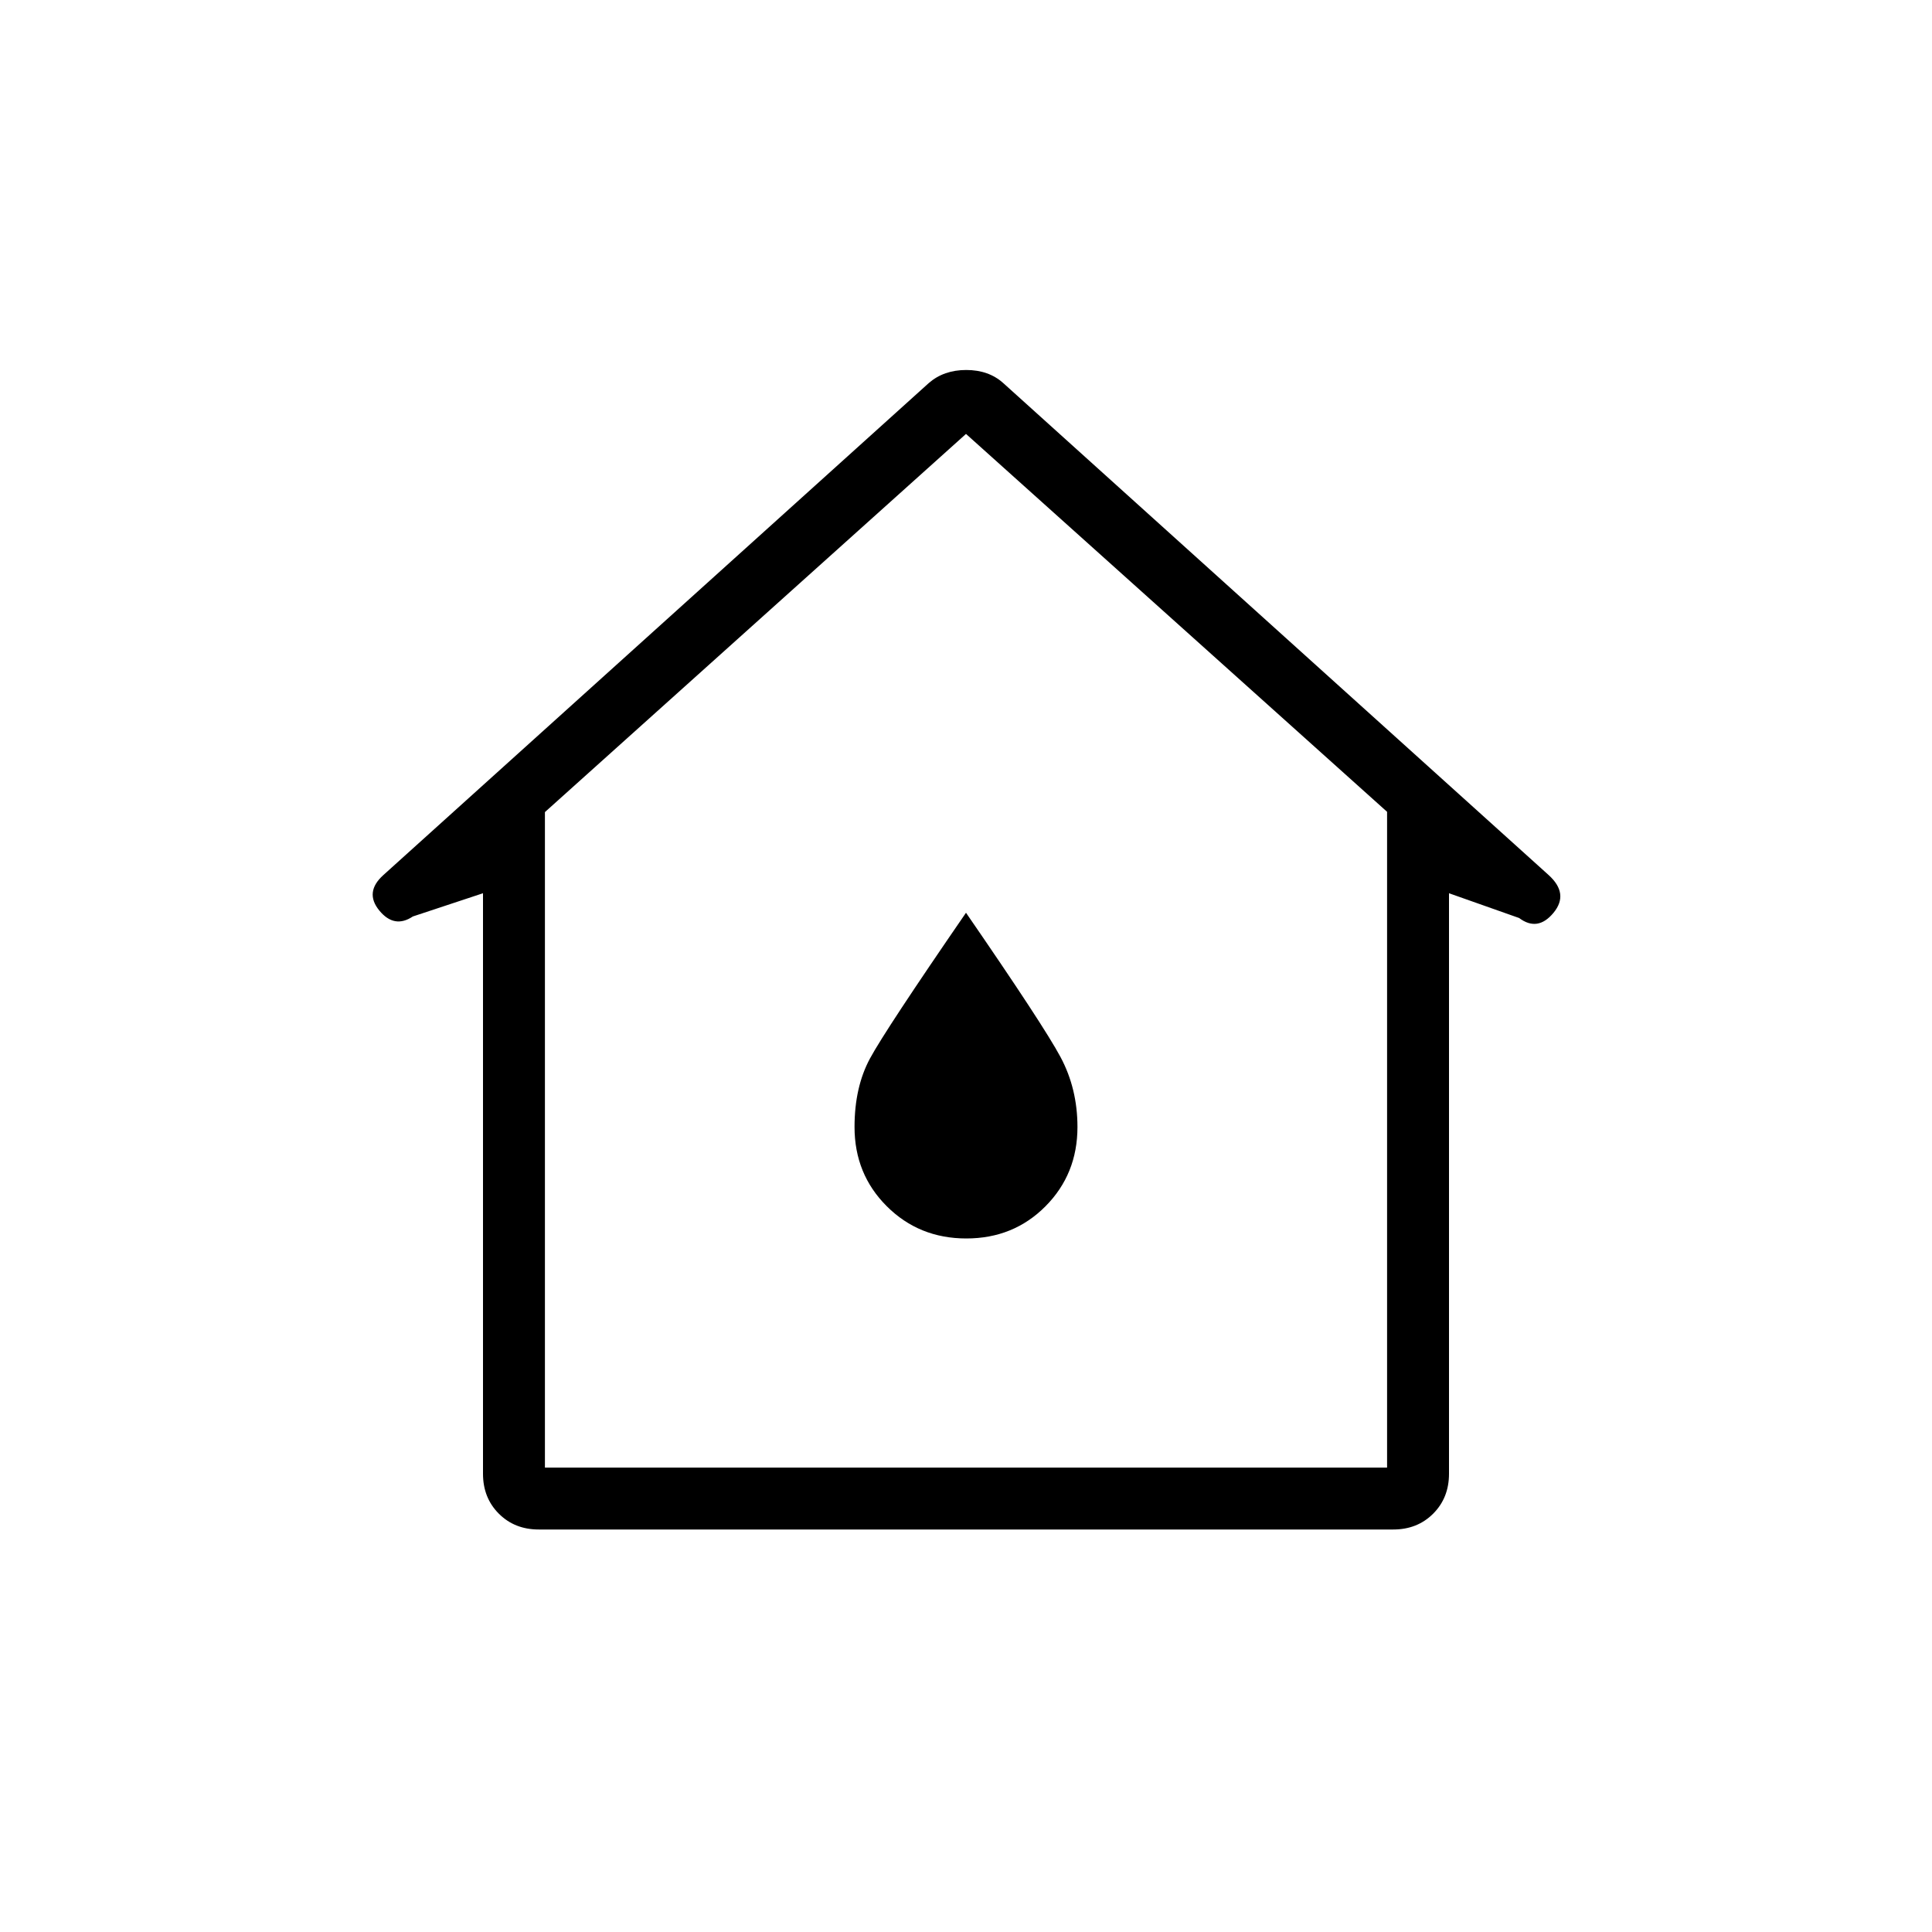 <svg xmlns="http://www.w3.org/2000/svg" width="48" height="48" viewBox="0 -960 960 960"><path d="M240-227.692v-288.462l-34.847 11.539q-9.218 6.154-16.686-2.962-7.467-9.115 2.071-17.654l271-244.462q7.453-6.461 18.573-6.461 11.12 0 18.351 6.461l271 244.462q10.308 9.308 2.455 18.808-7.852 9.5-17.07 2.577L720-516.154v288.462q0 11.961-7.865 19.827Q704.269-200 692.308-200H267.692q-11.961 0-19.827-7.865Q240-215.731 240-227.692Zm30.769-3.077h418.462v-325.846L480-744.385 270.769-556.477v325.708ZM480.15-344.615q23.465 0 39.35-15.991 15.885-15.99 15.885-39.394 0-19.077-8.462-34.846-8.461-15.769-46.923-71.616-40 58.154-47.692 72.385-7.693 14.231-7.693 34.077 0 23.404 16.035 39.394 16.034 15.991 39.5 15.991ZM480-487.692Z"/></svg>